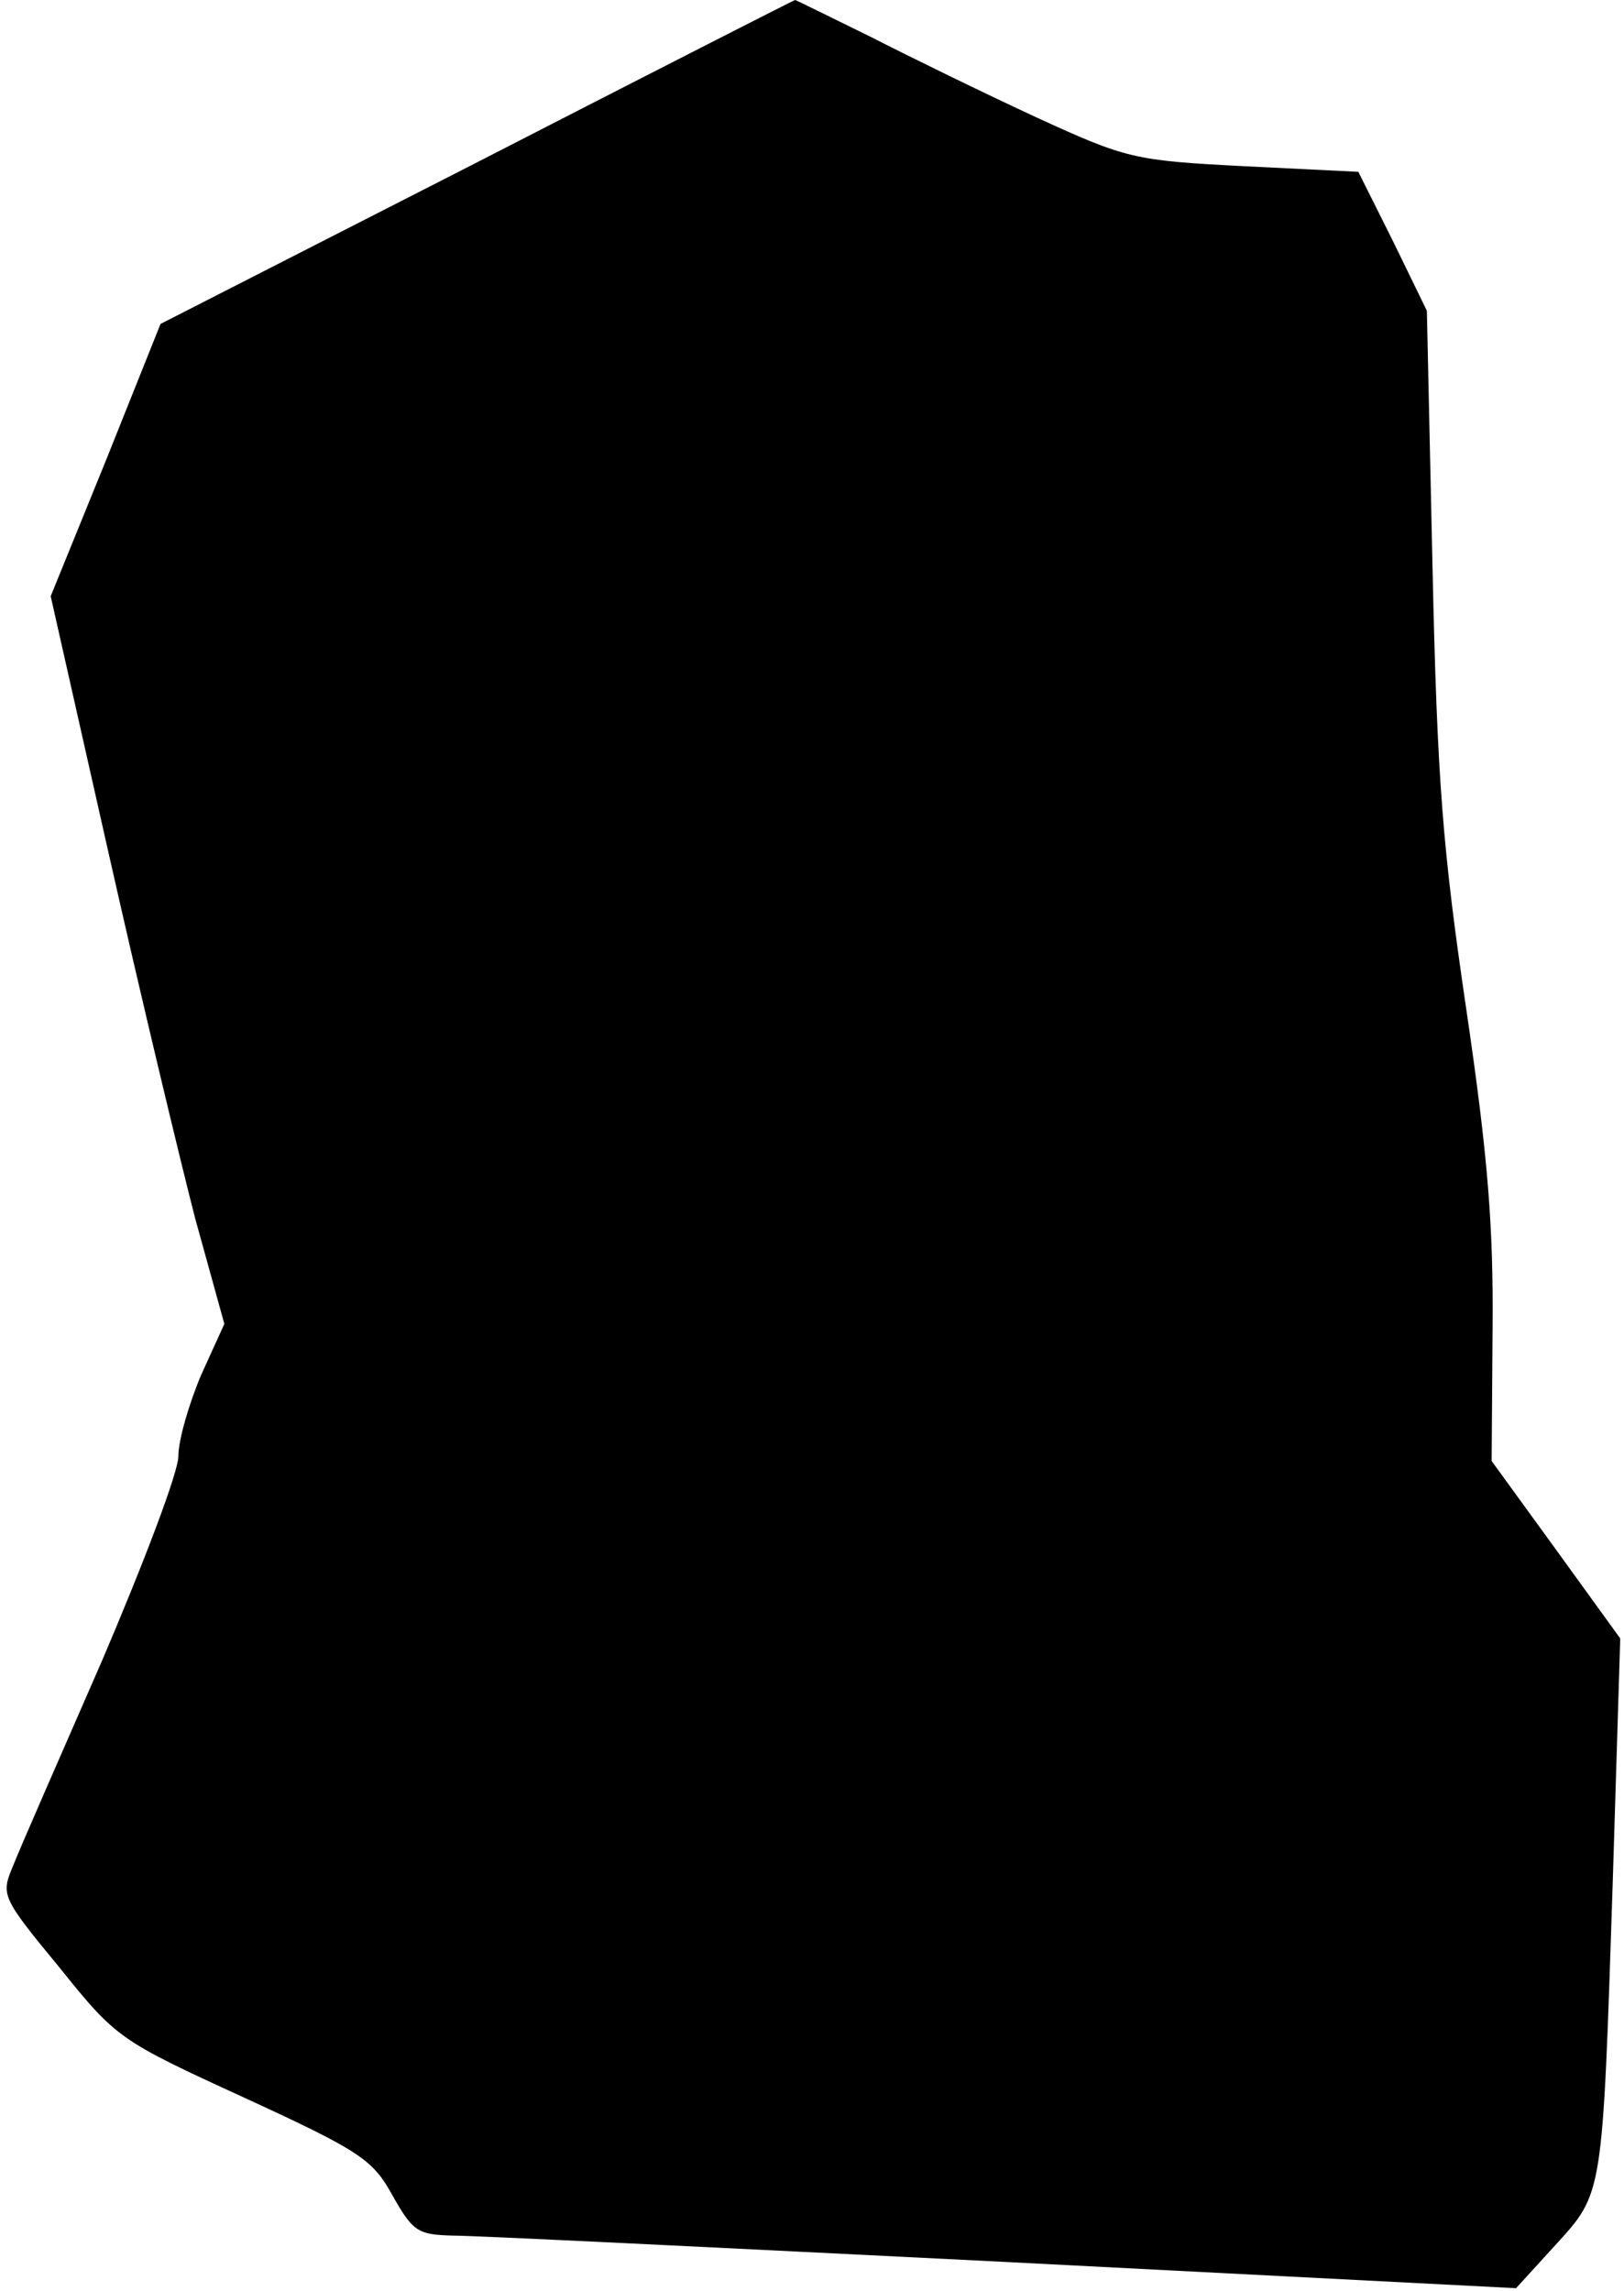 <?xml version="1.0" standalone="no"?>
<!DOCTYPE svg PUBLIC "-//W3C//DTD SVG 20010904//EN"
 "http://www.w3.org/TR/2001/REC-SVG-20010904/DTD/svg10.dtd">
<svg version="1.0" xmlns="http://www.w3.org/2000/svg"
 width="173pt" height="244pt" viewBox="0 0 173 244"
 preserveAspectRatio="xMidYMid meet">
<g transform="translate(0,244) scale(0.1,-0.1)"
fill="#000000" stroke="none">
<path fill="#000000" stroke="none" d="M508 2267 l-337 -172 -58 -145 -59
-145 62 -275 c34 -151 76 -326 92 -388 l31 -112 -25 -55 c-13 -31 -24 -69 -24
-86 0 -17 -37 -114 -81 -217 -45 -103 -88 -201 -95 -219 -13 -31 -13 -33 49
-108 61 -76 64 -78 197 -139 124 -57 137 -66 158 -104 22 -39 27 -42 65 -43
23 0 287 -13 587 -28 l545 -28 42 46 c51 56 50 51 61 386 l8 260 -68 94 -69
95 1 140 c1 110 -5 185 -28 341 -25 170 -31 241 -36 472 l-6 272 -36 74 -37
74 -122 6 c-117 6 -125 8 -221 52 -54 25 -134 64 -177 86 -43 21 -79 39 -80
39 -1 0 -154 -78 -339 -173z"/>
</g>
</svg>
